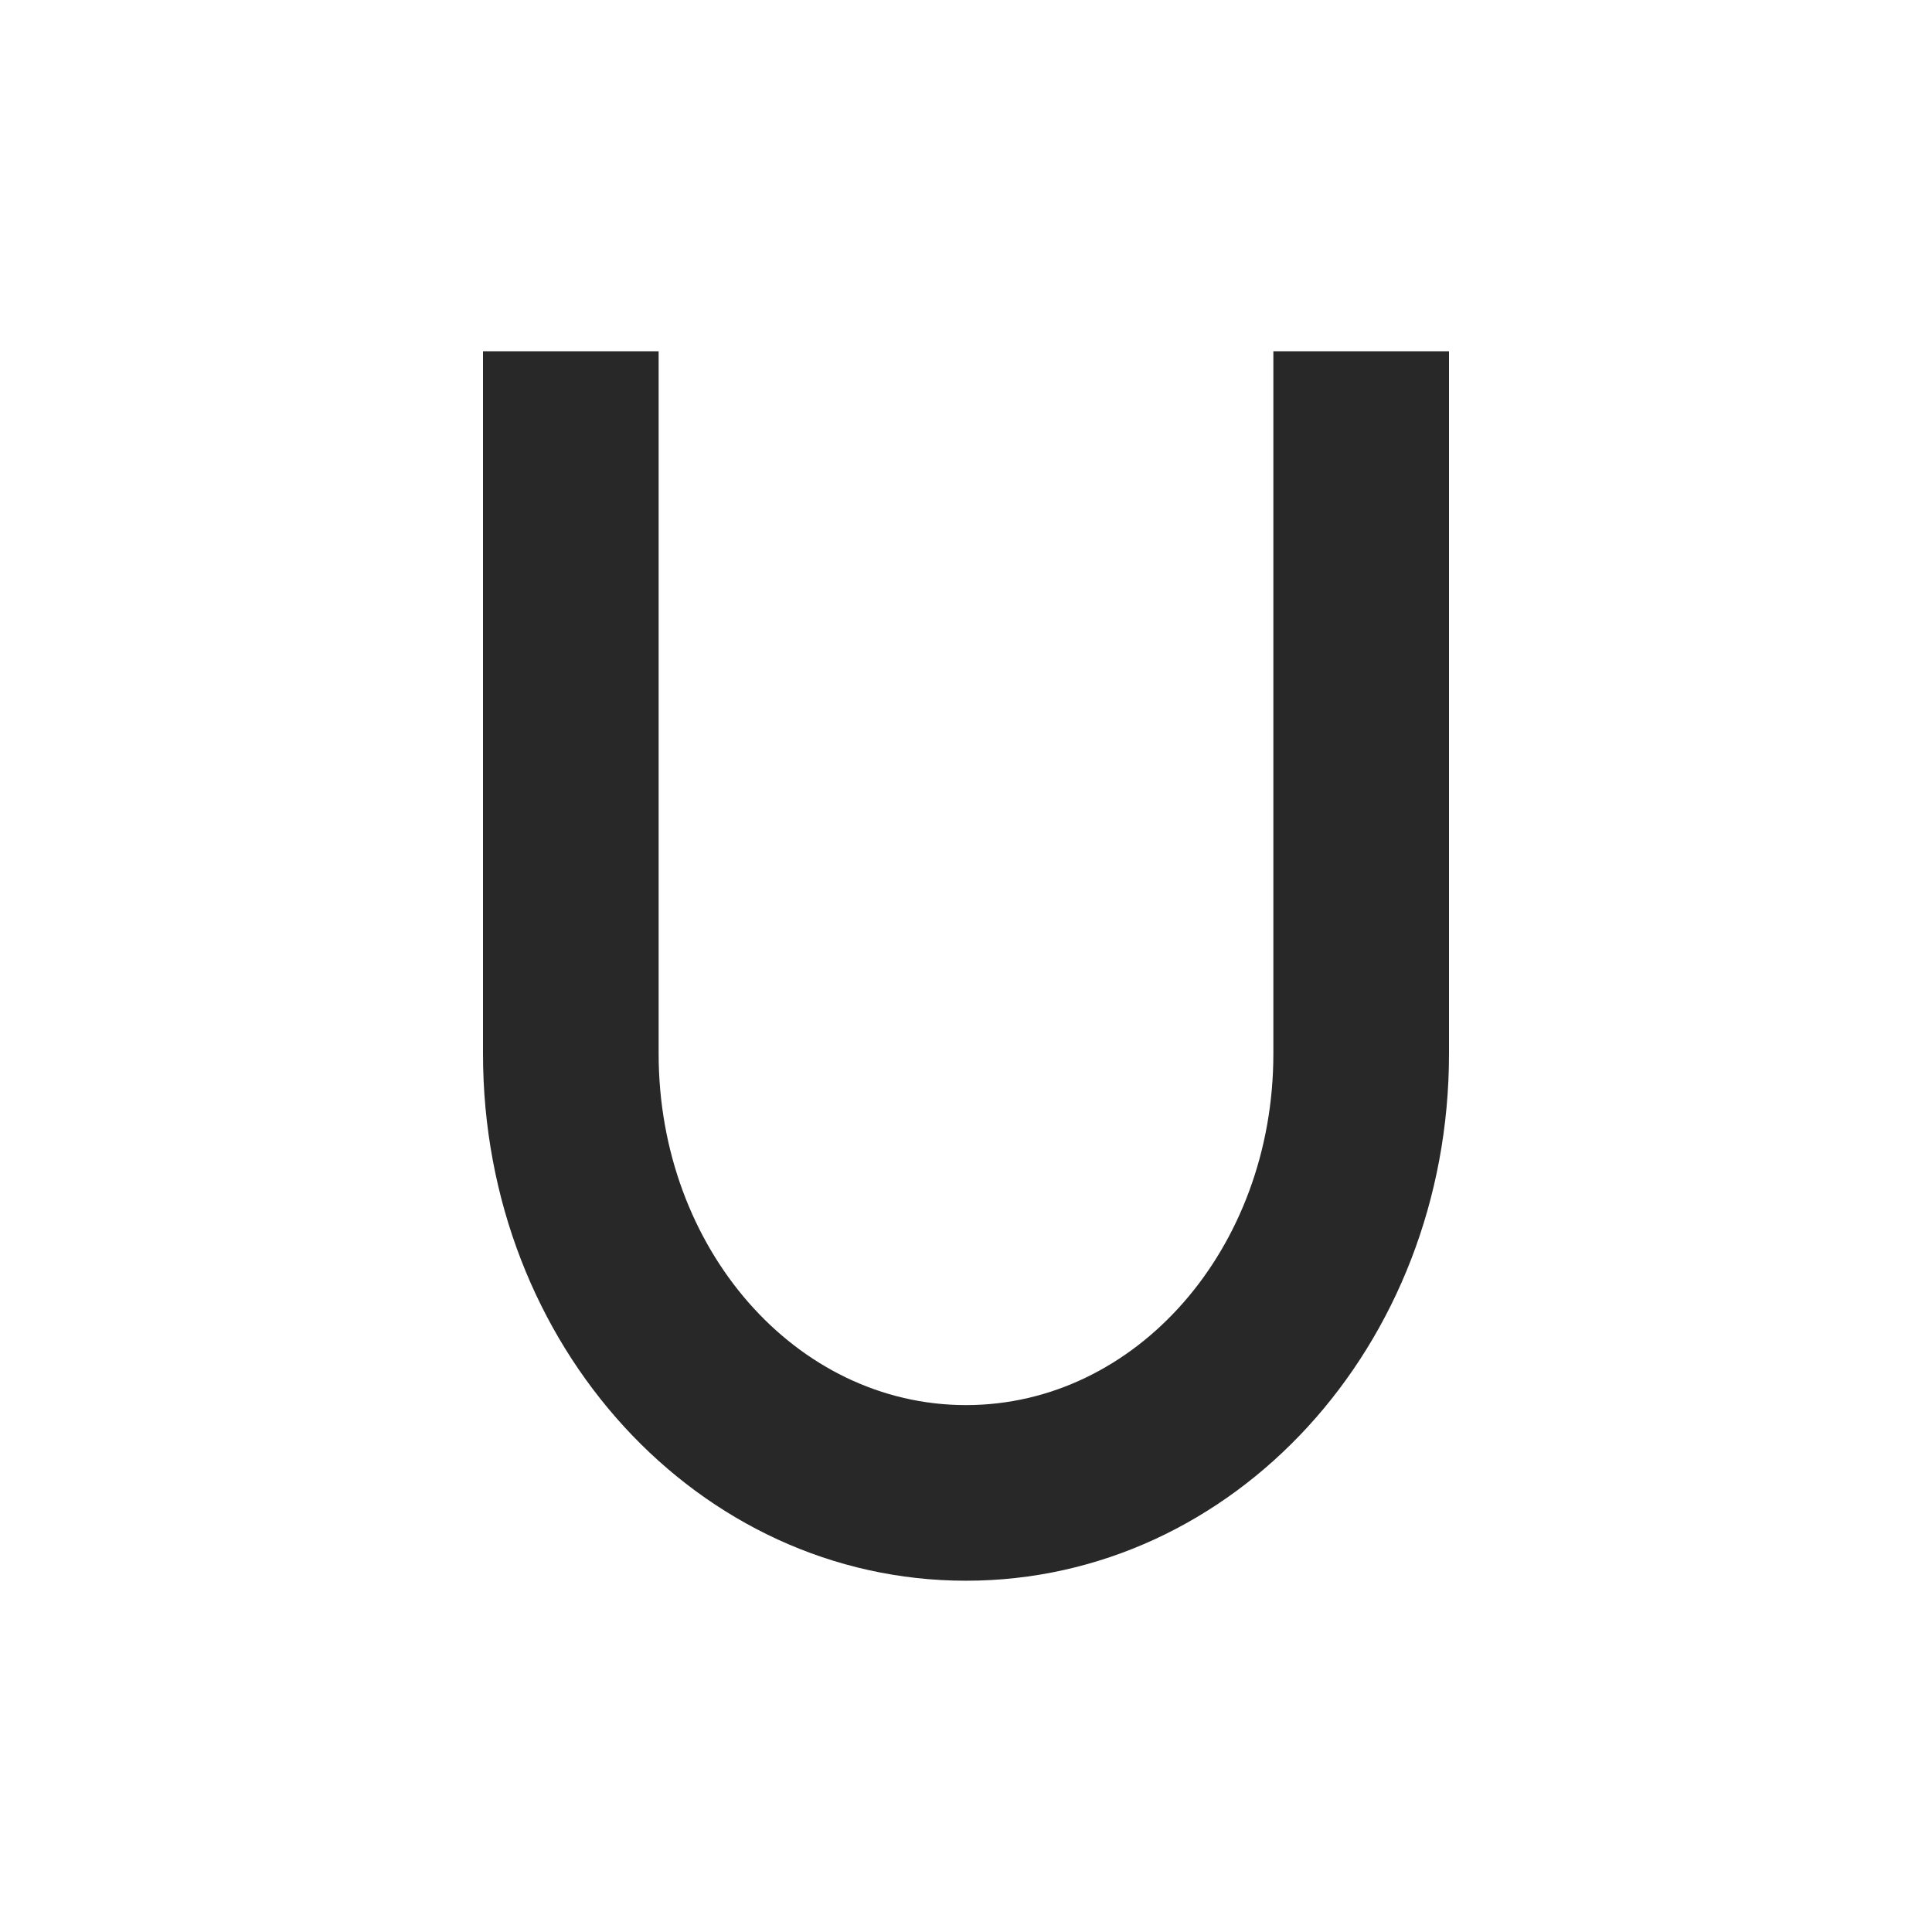 <svg width="22" height="22" version="1.1" xmlns="http://www.w3.org/2000/svg">
  <defs>
    <style id="current-color-scheme" type="text/css">.ColorScheme-Text { color:#282828; } .ColorScheme-Highlight { color:#458588; }</style>
  </defs>
  <path class="ColorScheme-Text" d="m5.5 4v8c0 3.324 2.453 6 5.5 6s5.5-2.676 5.5-6v-8h-2v8c0 2.216-1.561 4-3.5 4s-3.5-1.784-3.5-4v-8z" fill="currentColor"/>
</svg>
